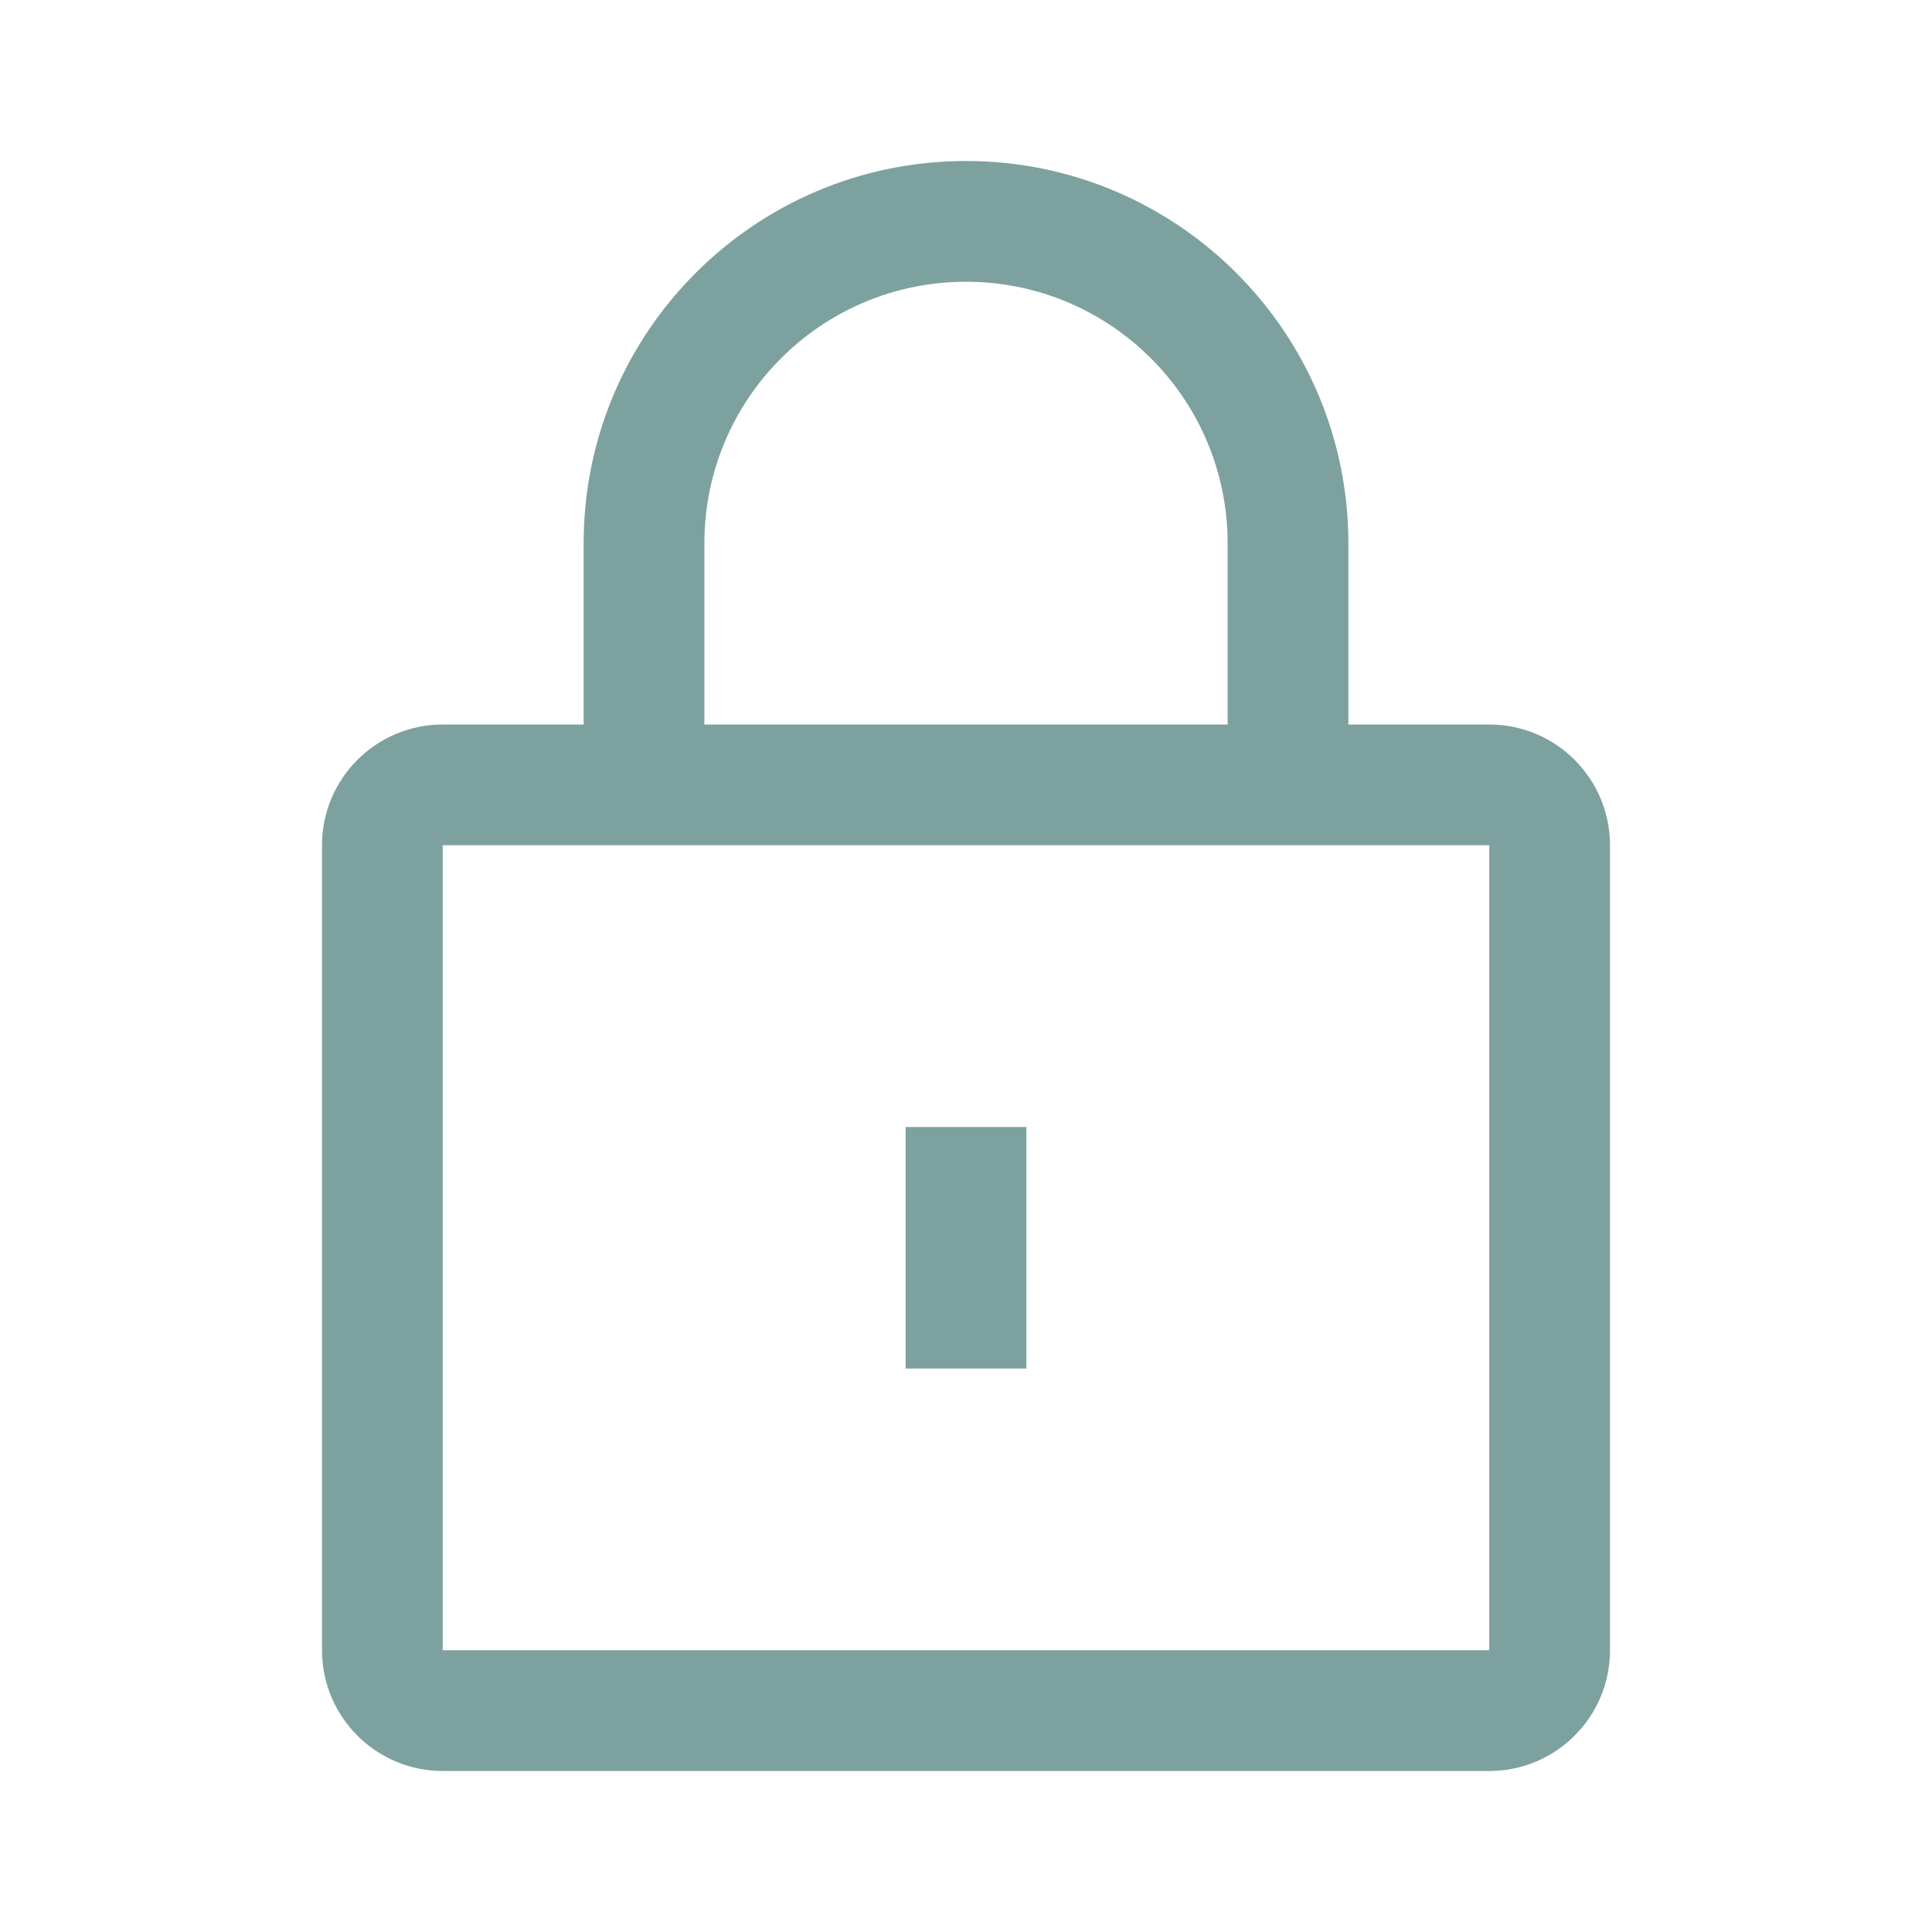 <svg fill="none" height="24" viewBox="0 0 24 24" width="24" xmlns="http://www.w3.org/2000/svg"><path clip-rule="evenodd" d="m8.75 6.75c0-1.795 1.455-3.25 3.25-3.25s3.25 1.455 3.25 3.25v2.25h-6.5zm-1.5 2.25v-2.25c0-2.623 2.127-4.75 4.75-4.75 2.623 0 4.75 2.127 4.75 4.75v2.25h1.75c.828 0 1.5.672 1.5 1.5v10c0 .828-.672 1.5-1.5 1.5h-13c-.828 0-1.5-.672-1.5-1.5v-10c0-.828.672-1.5 1.5-1.5zm11.25 11.5v-10h-13v10zm-7.25-3.5v-3h1.5v3z" fill="#7da19f" fill-rule="evenodd"/></svg>